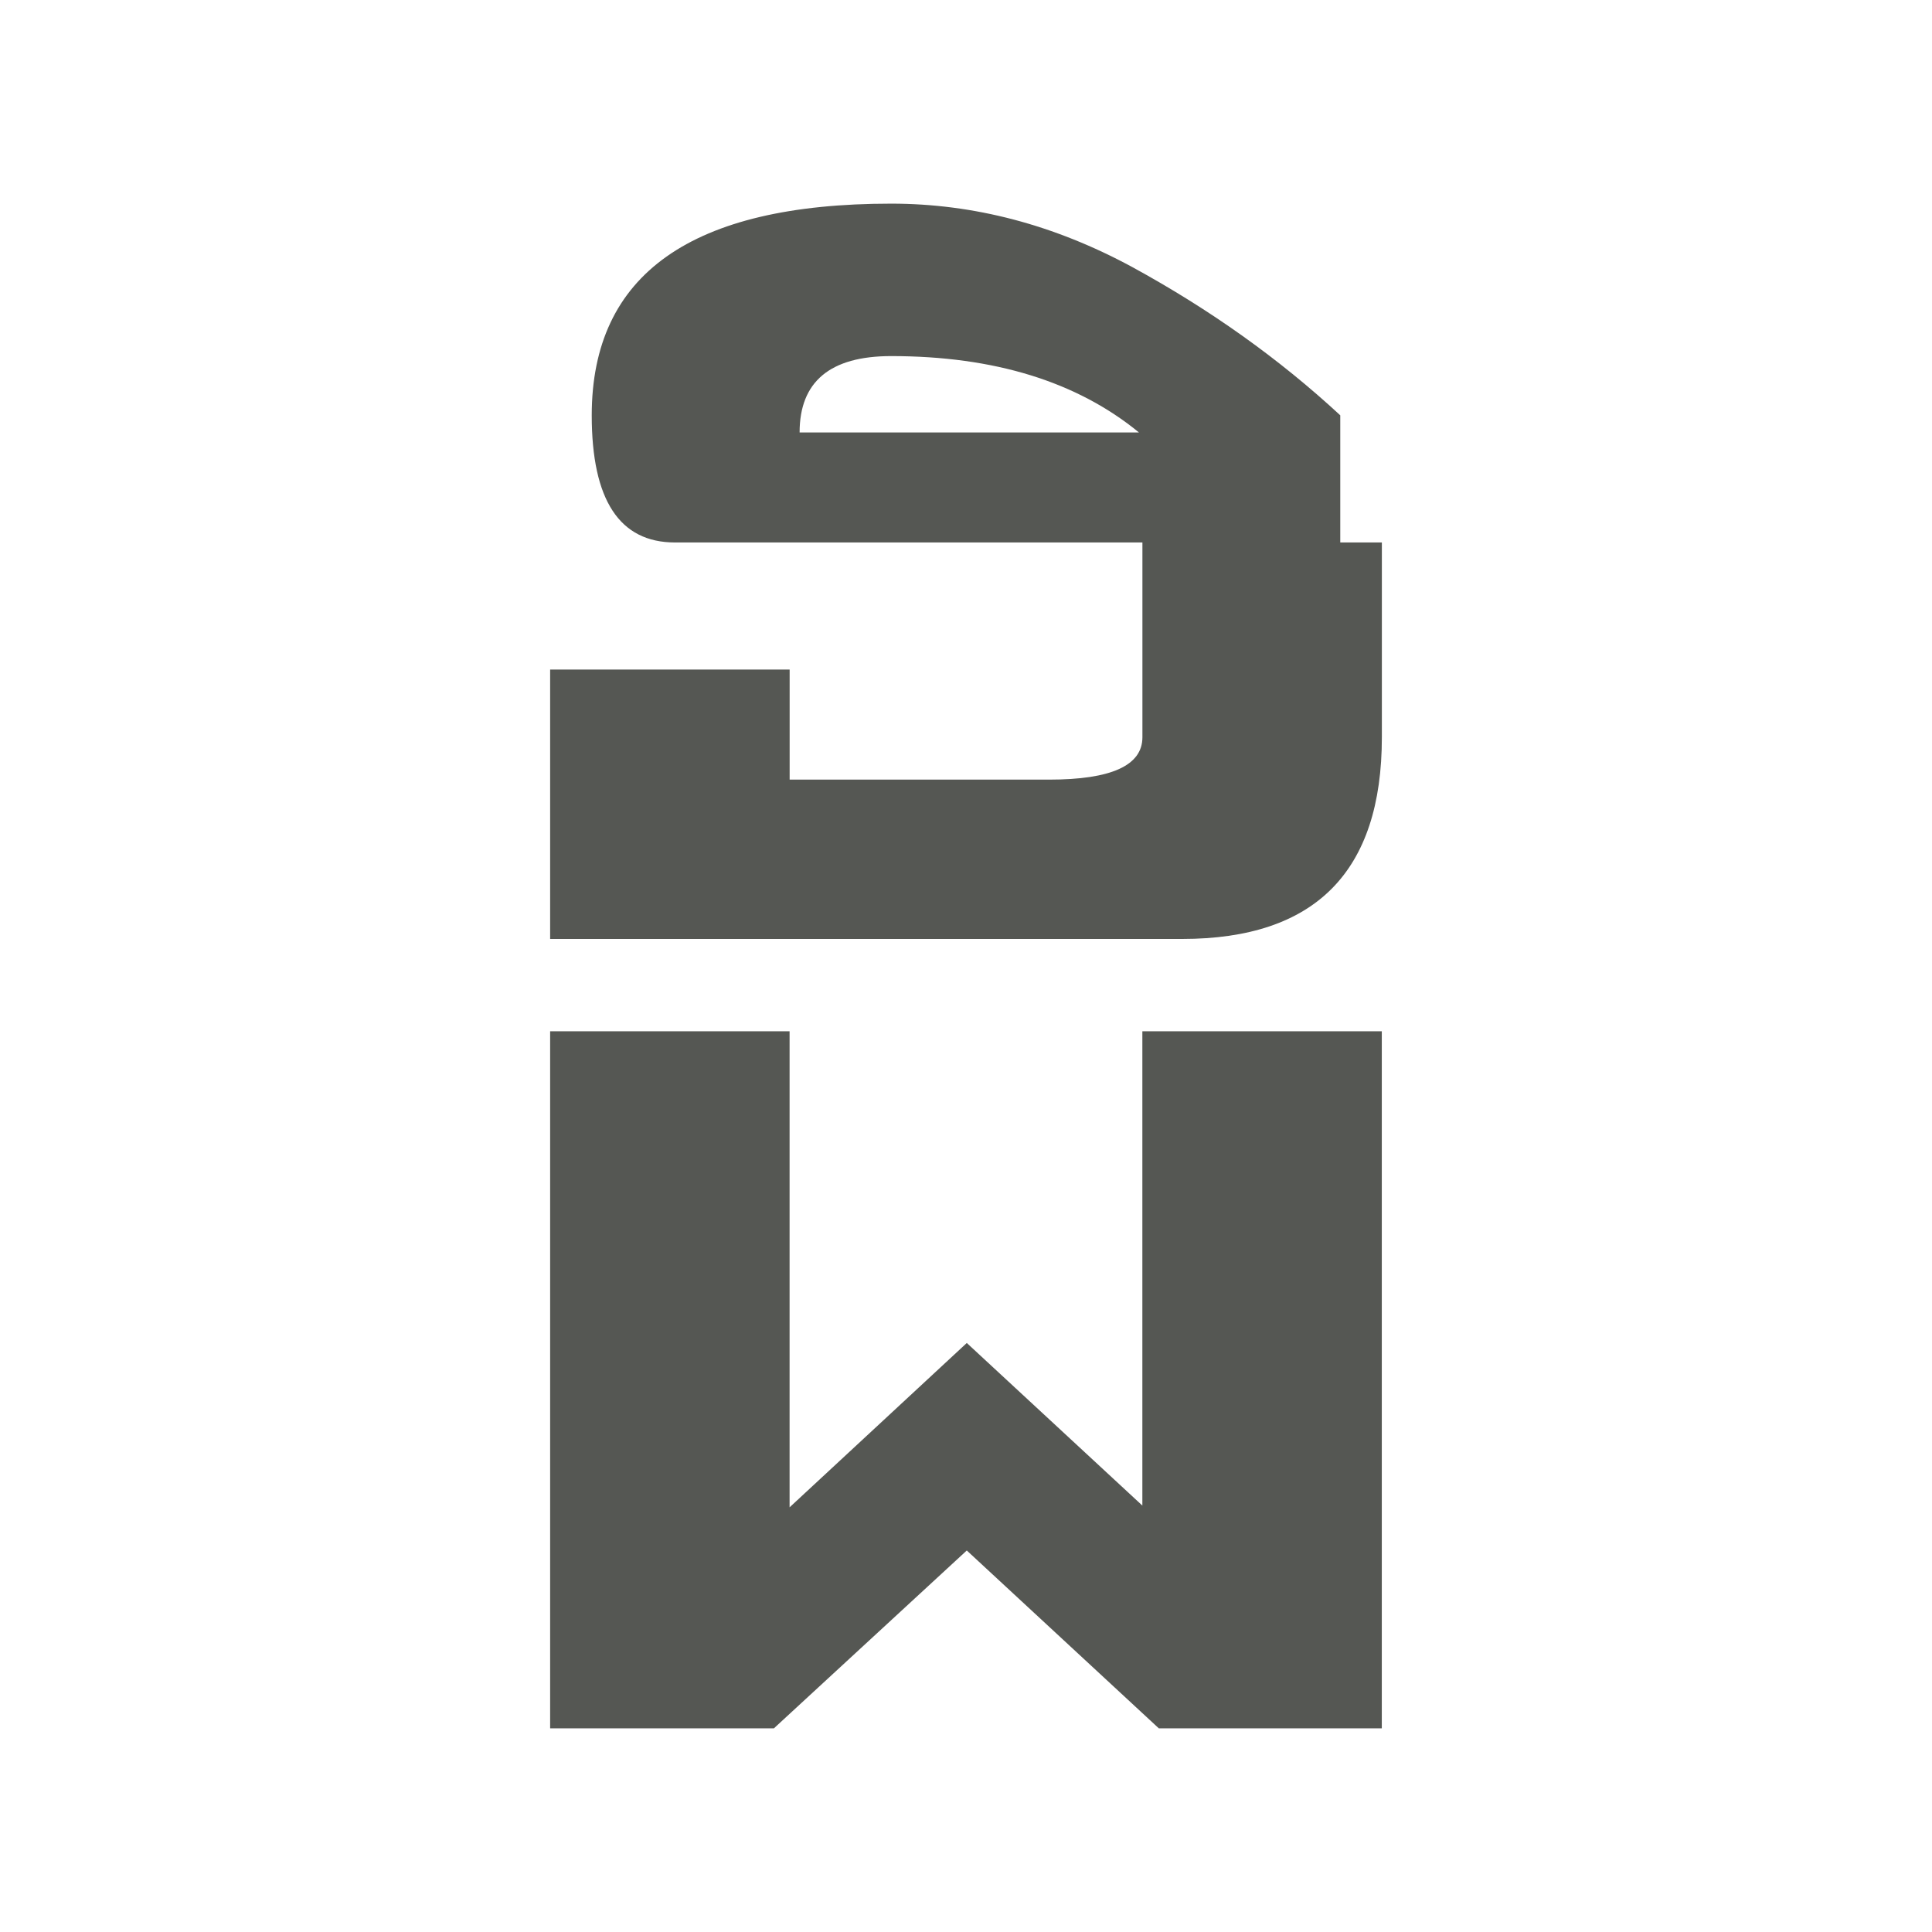 <?xml version="1.0" encoding="UTF-8" standalone="no"?>
<svg
   xmlns:dc="http://purl.org/dc/elements/1.1/"
   xmlns:cc="http://creativecommons.org/ns#"
   xmlns:rdf="http://www.w3.org/1999/02/22-rdf-syntax-ns#"
   xmlns:svg="http://www.w3.org/2000/svg"
   xmlns="http://www.w3.org/2000/svg"
   xmlns:sodipodi="http://sodipodi.sourceforge.net/DTD/sodipodi-0.dtd"
   xmlns:inkscape="http://www.inkscape.org/namespaces/inkscape"
   viewBox="0 0 32 32"
   version="1.1"
   id="svg4"
   sodipodi:docname="bold.svg"
   inkscape:version="0.92.4 (5da689c313, 2019-01-14)"
   width="32"
   height="32">
  <defs
     id="defs8" />
  <sodipodi:namedview
     pagecolor="#ffffff"
     bordercolor="#666666"
     borderopacity="1"
     objecttolerance="10"
     gridtolerance="10"
     guidetolerance="10"
     inkscape:pageopacity="0"
     inkscape:pageshadow="2"
     inkscape:window-width="1366"
     inkscape:window-height="704"
     id="namedview6"
     showgrid="true"
     inkscape:zoom="9.8333333"
     inkscape:cx="12"
     inkscape:cy="11.186441"
     inkscape:window-x="0"
     inkscape:window-y="0"
     inkscape:window-maximized="1"
     inkscape:current-layer="svg4"
     inkscape:snap-page="true"
     inkscape:snap-grids="false">
    <inkscape:grid
       type="xygrid"
       id="grid836"
       spacingx="0.5"
       spacingy="0.5" />
  </sodipodi:namedview>
  <path
     d="m 14.76,3.373 c -3.306,0 -4.959,1.168 -4.959,3.507 0,1.403 0.461,2.105 1.379,2.105 h 7.742 v 3.226 c 0,0.468 -0.516,0.702 -1.545,0.702 H 13.079 V 11.09 H 9.112 v 4.462 H 19.581 c 2.204,0 3.307,-1.115 3.307,-3.341 V 8.985 H 22.199 V 6.879 C 21.189,5.944 20.041,5.126 18.755,4.424 17.461,3.723 16.128,3.373 14.76,3.373 Z m 0,2.525 c 1.708,0 3.077,0.423 4.105,1.265 h -5.621 c 0,-0.842 0.505,-1.265 1.516,-1.265 z M 9.112,17.081 v 11.546 h 3.706 l 3.195,-2.946 3.181,2.946 h 3.693 v -11.546 h -3.966 v 7.856 l -2.908,-2.693 -2.935,2.722 v -7.885 z"
     id="path2"
     inkscape:connector-curvature="0"
     style="fill:#555753;stroke-width:1" />
</svg>
